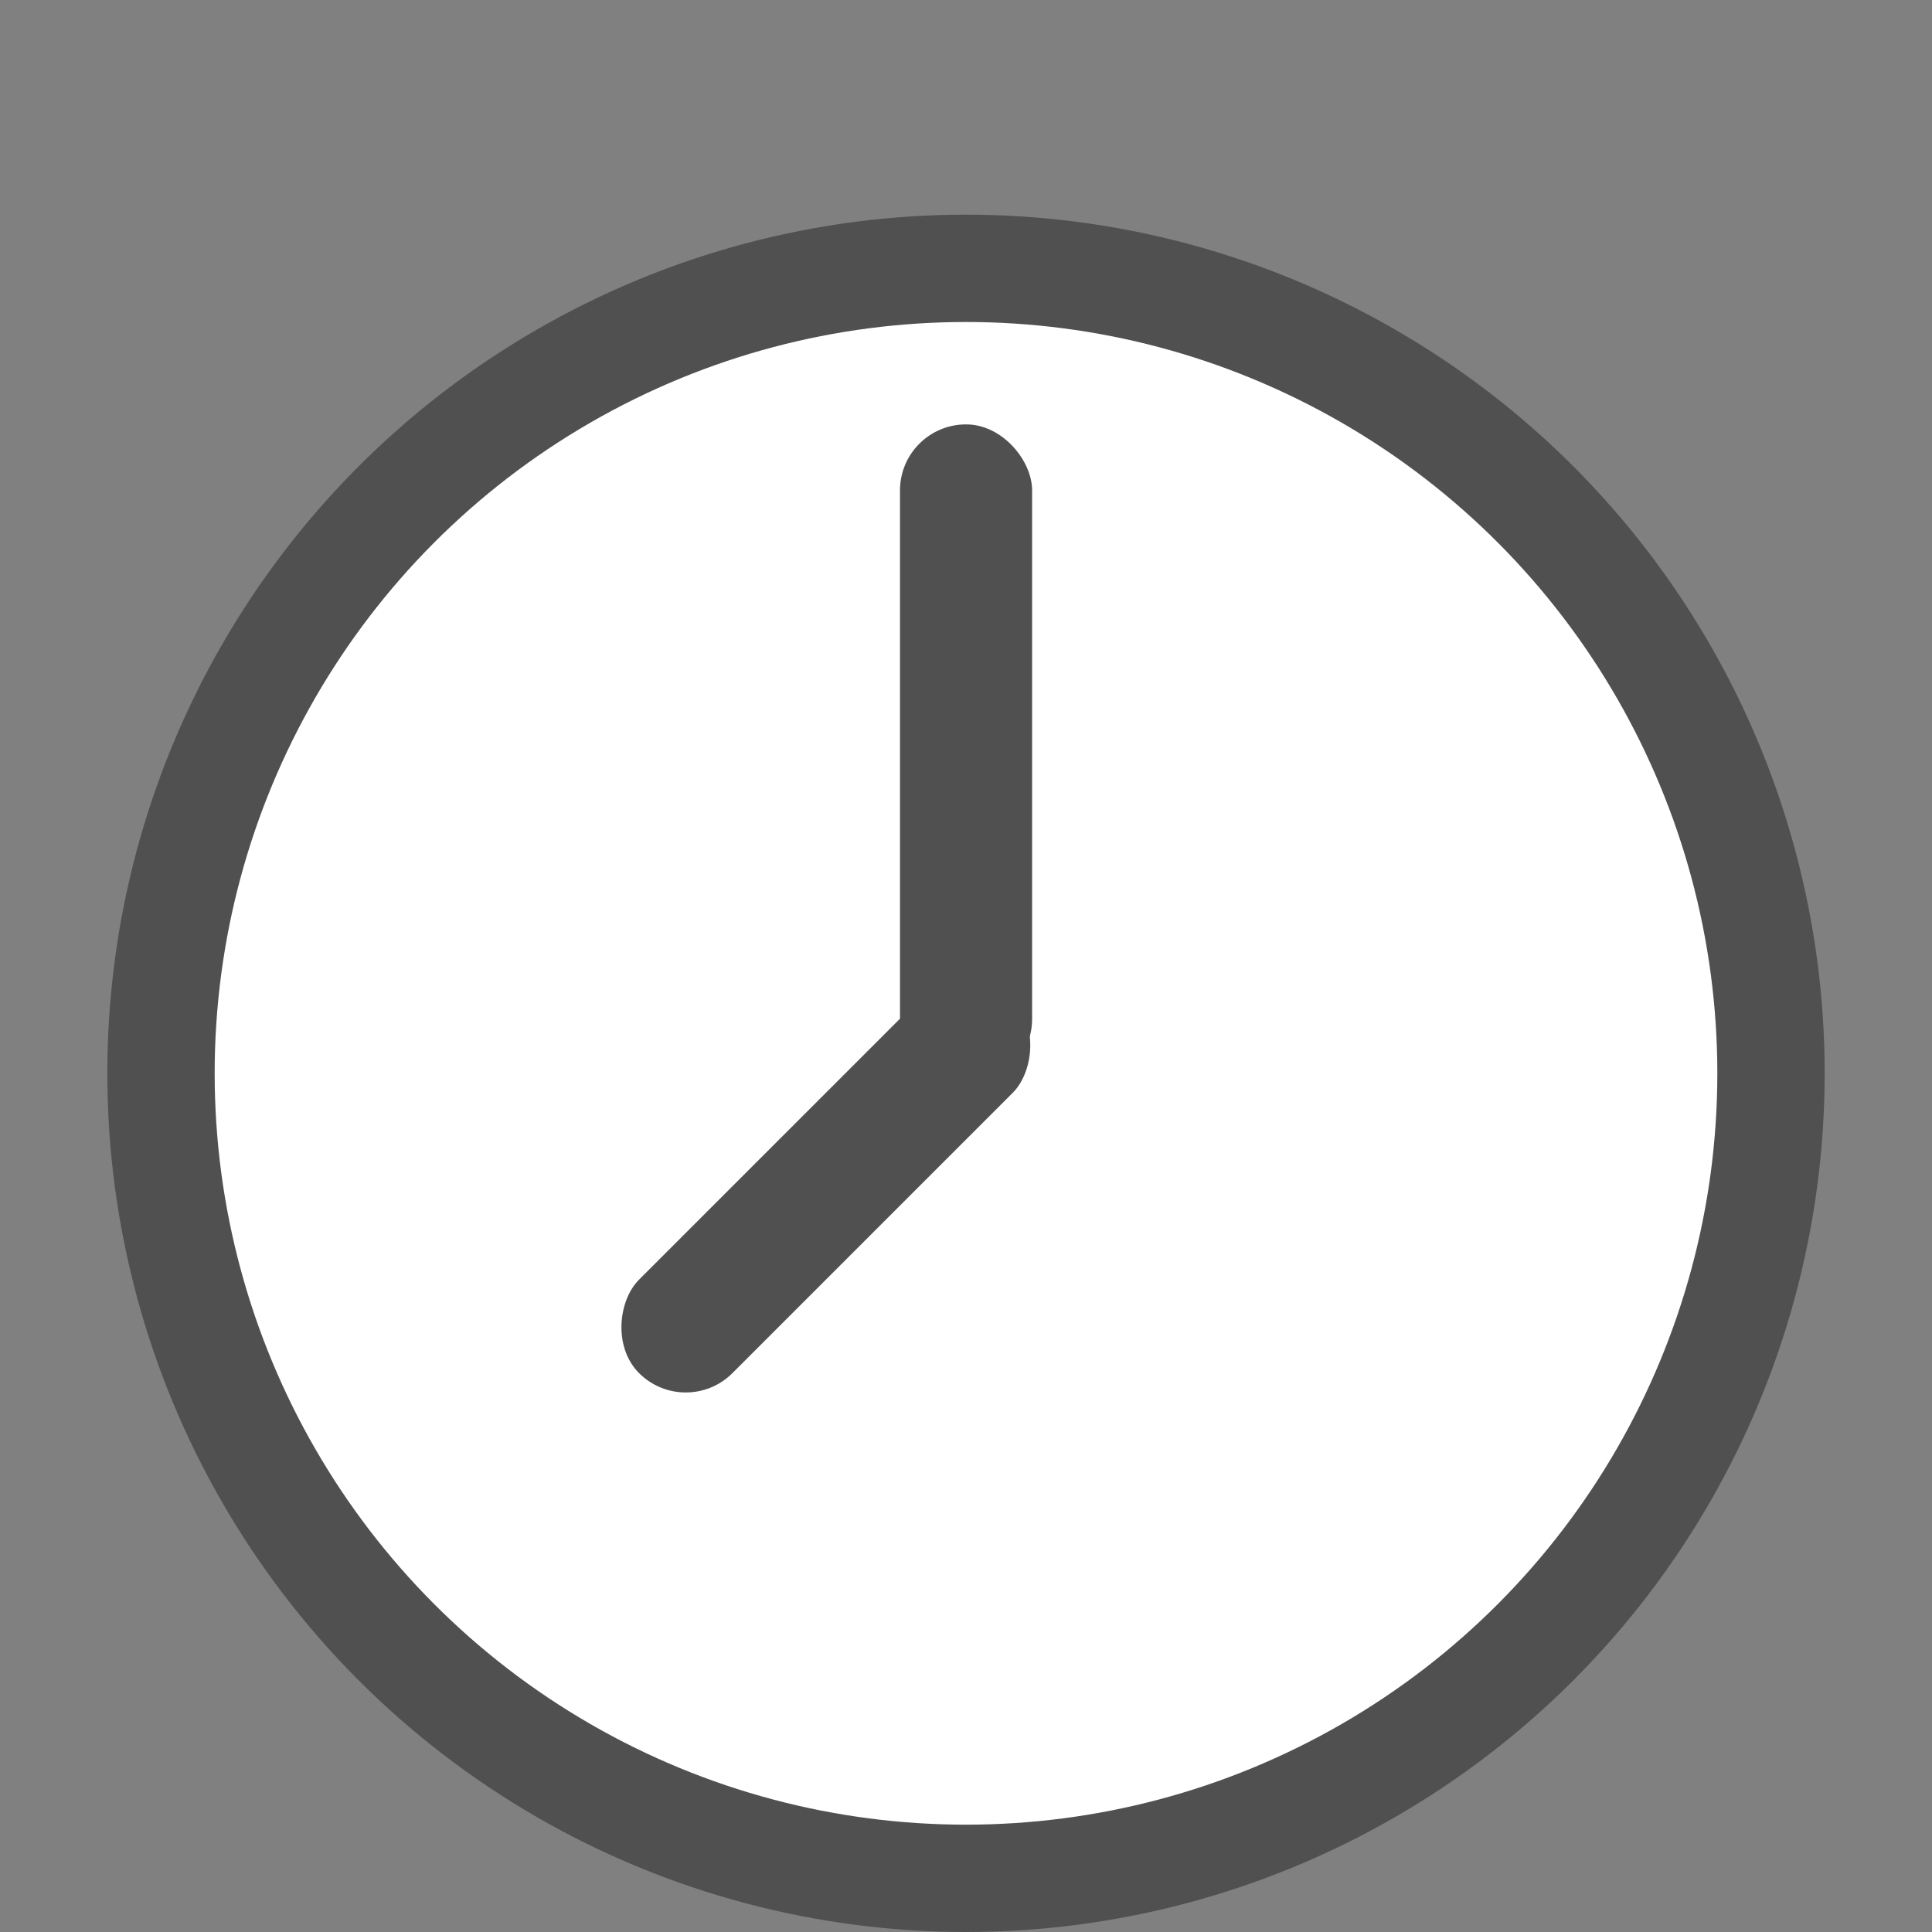 <svg width="18" height="18" viewBox="0 0 18 18" fill="none" xmlns="http://www.w3.org/2000/svg">
<rect x="0" y="0" width="18" height="18" fill="#808080" stroke="none"/>
<circle cx="9" cy="10" r="7.5" fill="white" stroke="#505050"/>
<rect x="8.385" y="3.954" width="1.231" height="6.154" rx="0.615" fill="#505050"/>
<rect x="6.389" y="13.228" width="1.231" height="4.923" rx="0.615" transform="rotate(-135 6.389 13.228)" fill="#505050"/>
</svg>
